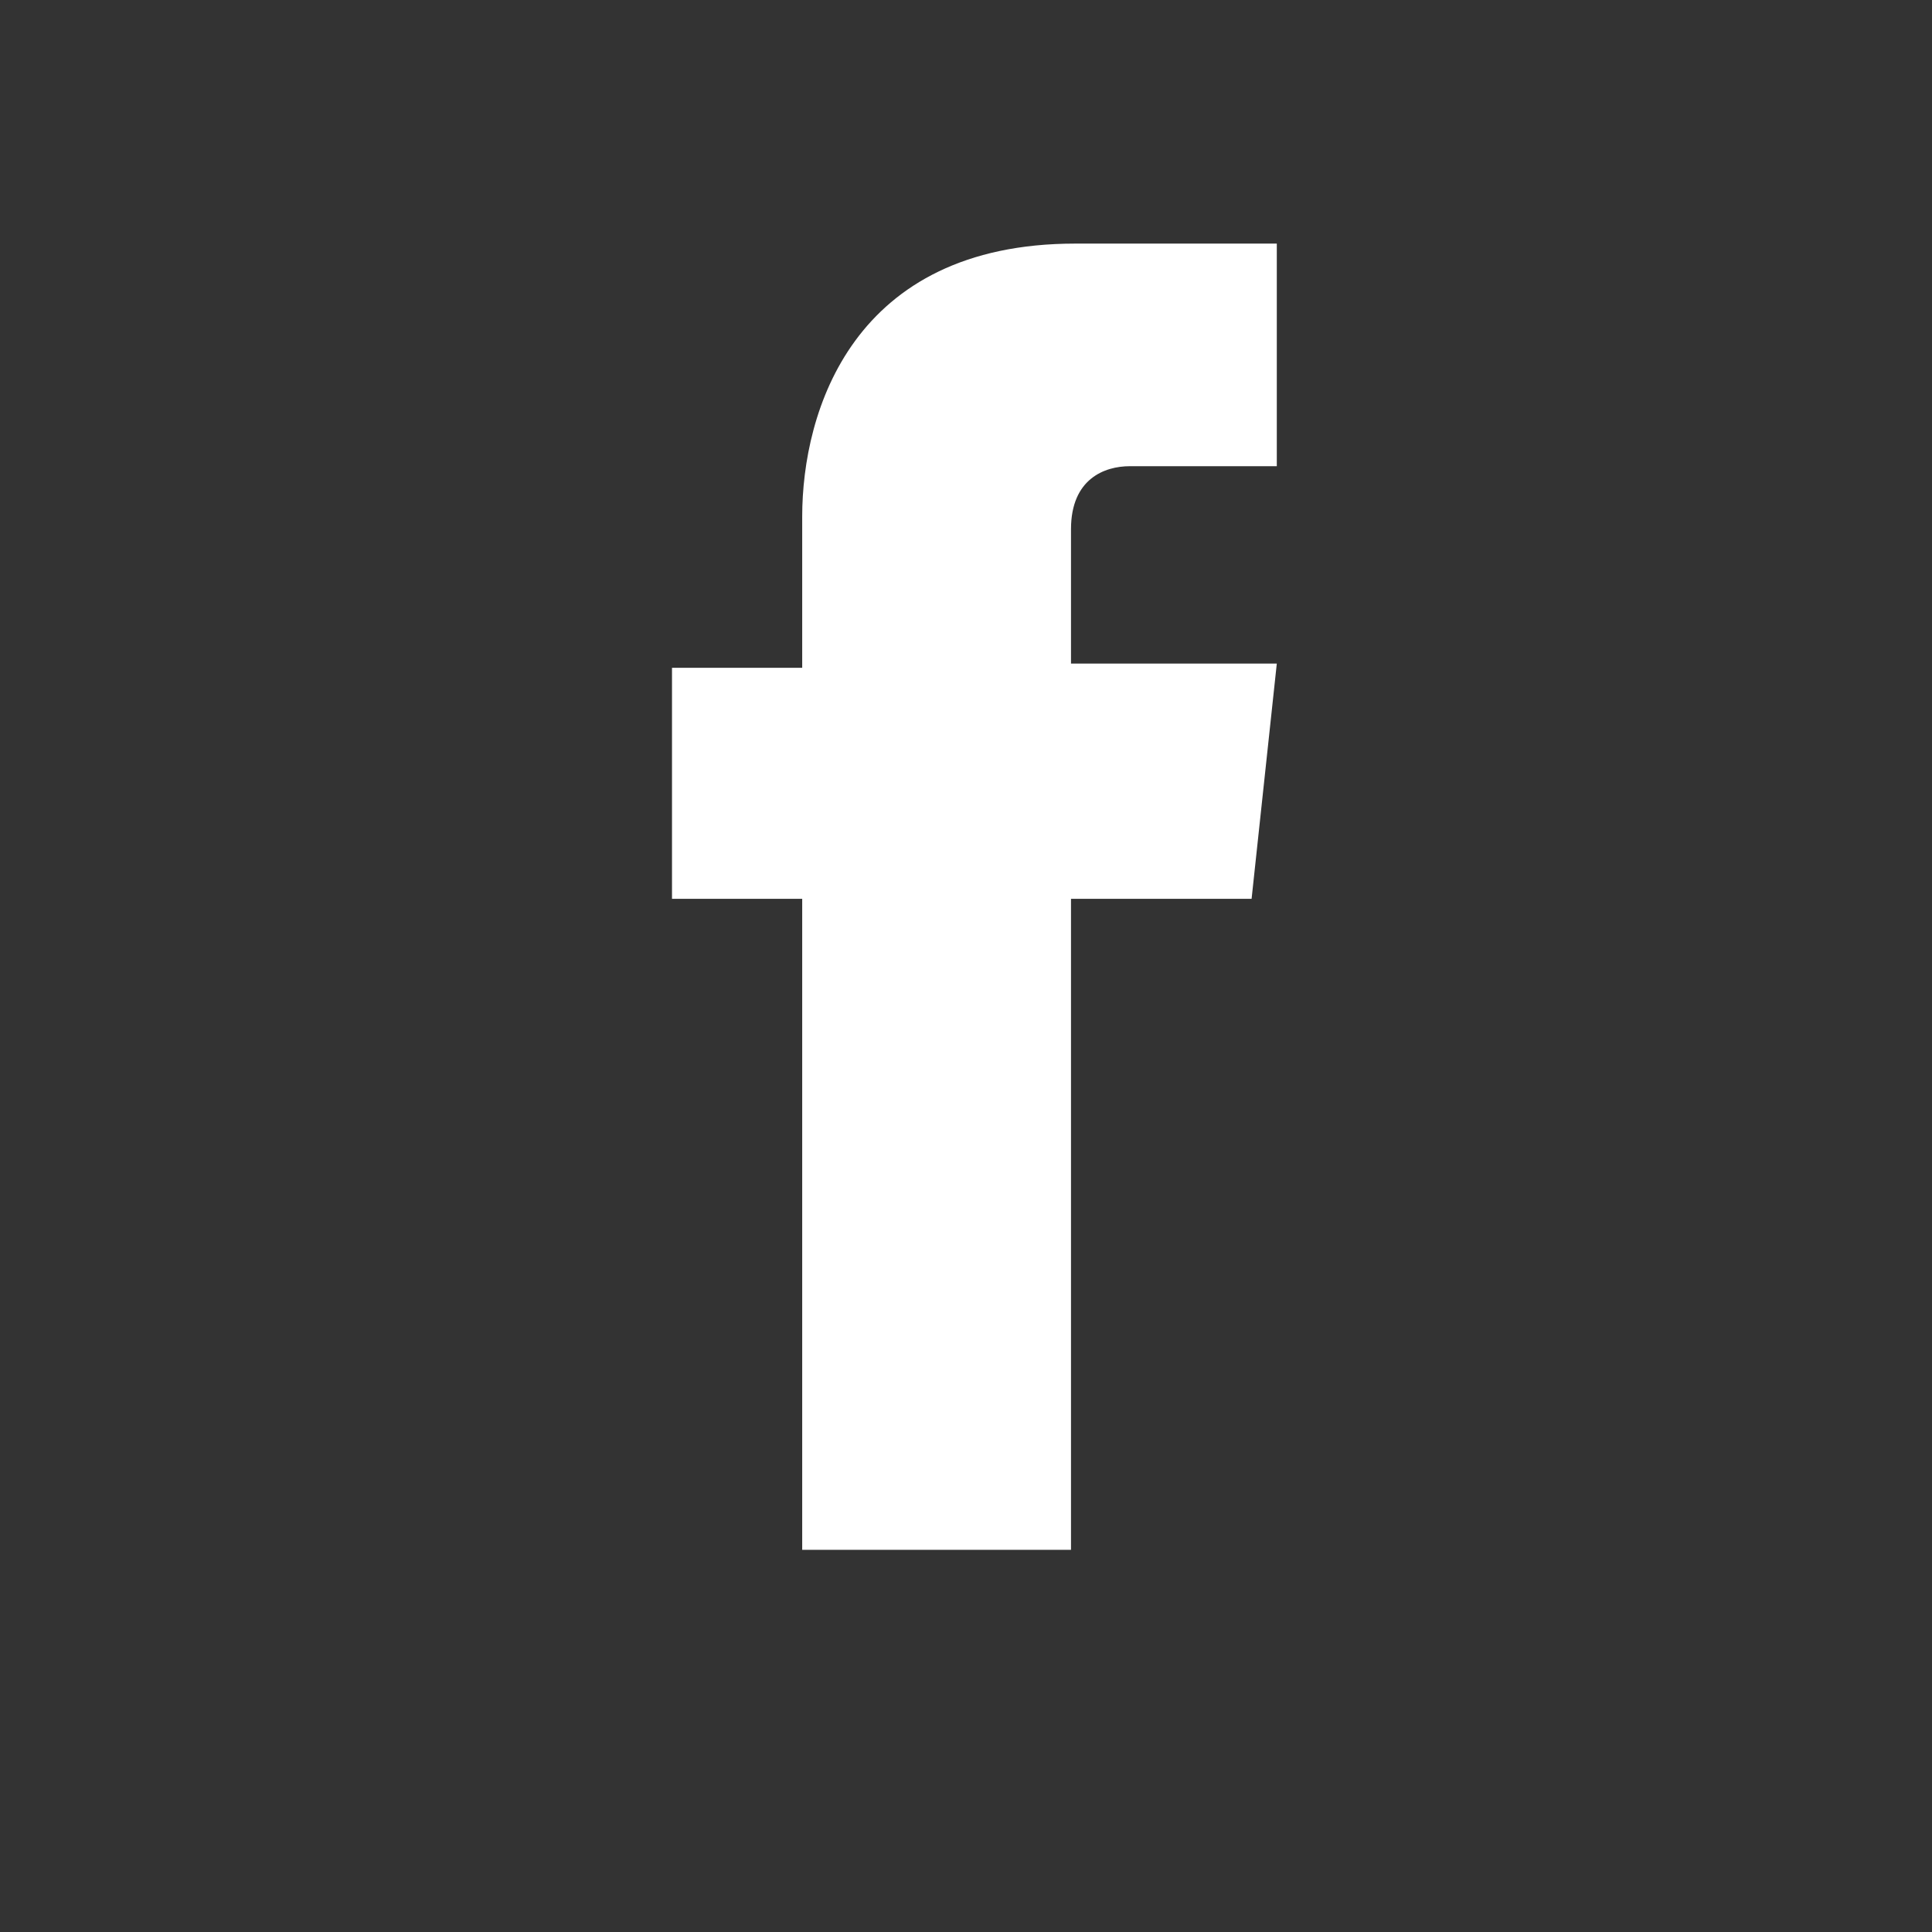 <svg id="Layer_1" xmlns="http://www.w3.org/2000/svg" viewBox="-456 258 46 46"><rect x="-456" y="258" width="46" height="46" fill="#333333" stroke="none"/><title>Facebook</title><g id="Page-1"><g id="Facebook"><g id="_x30_6-facebook"><path id="Shape" fill="#FFF" d="M-425.6 273.8h-4.9v-3.2c0-1.2.8-1.5 1.4-1.5h3.5v-5.3h-4.8c-5.3 0-6.5 4-6.5 6.5v3.6h-3.1v5.5h3.1v15.5h6.4v-15.5h4.3l.6-5.6z"/></g></g></g></svg>